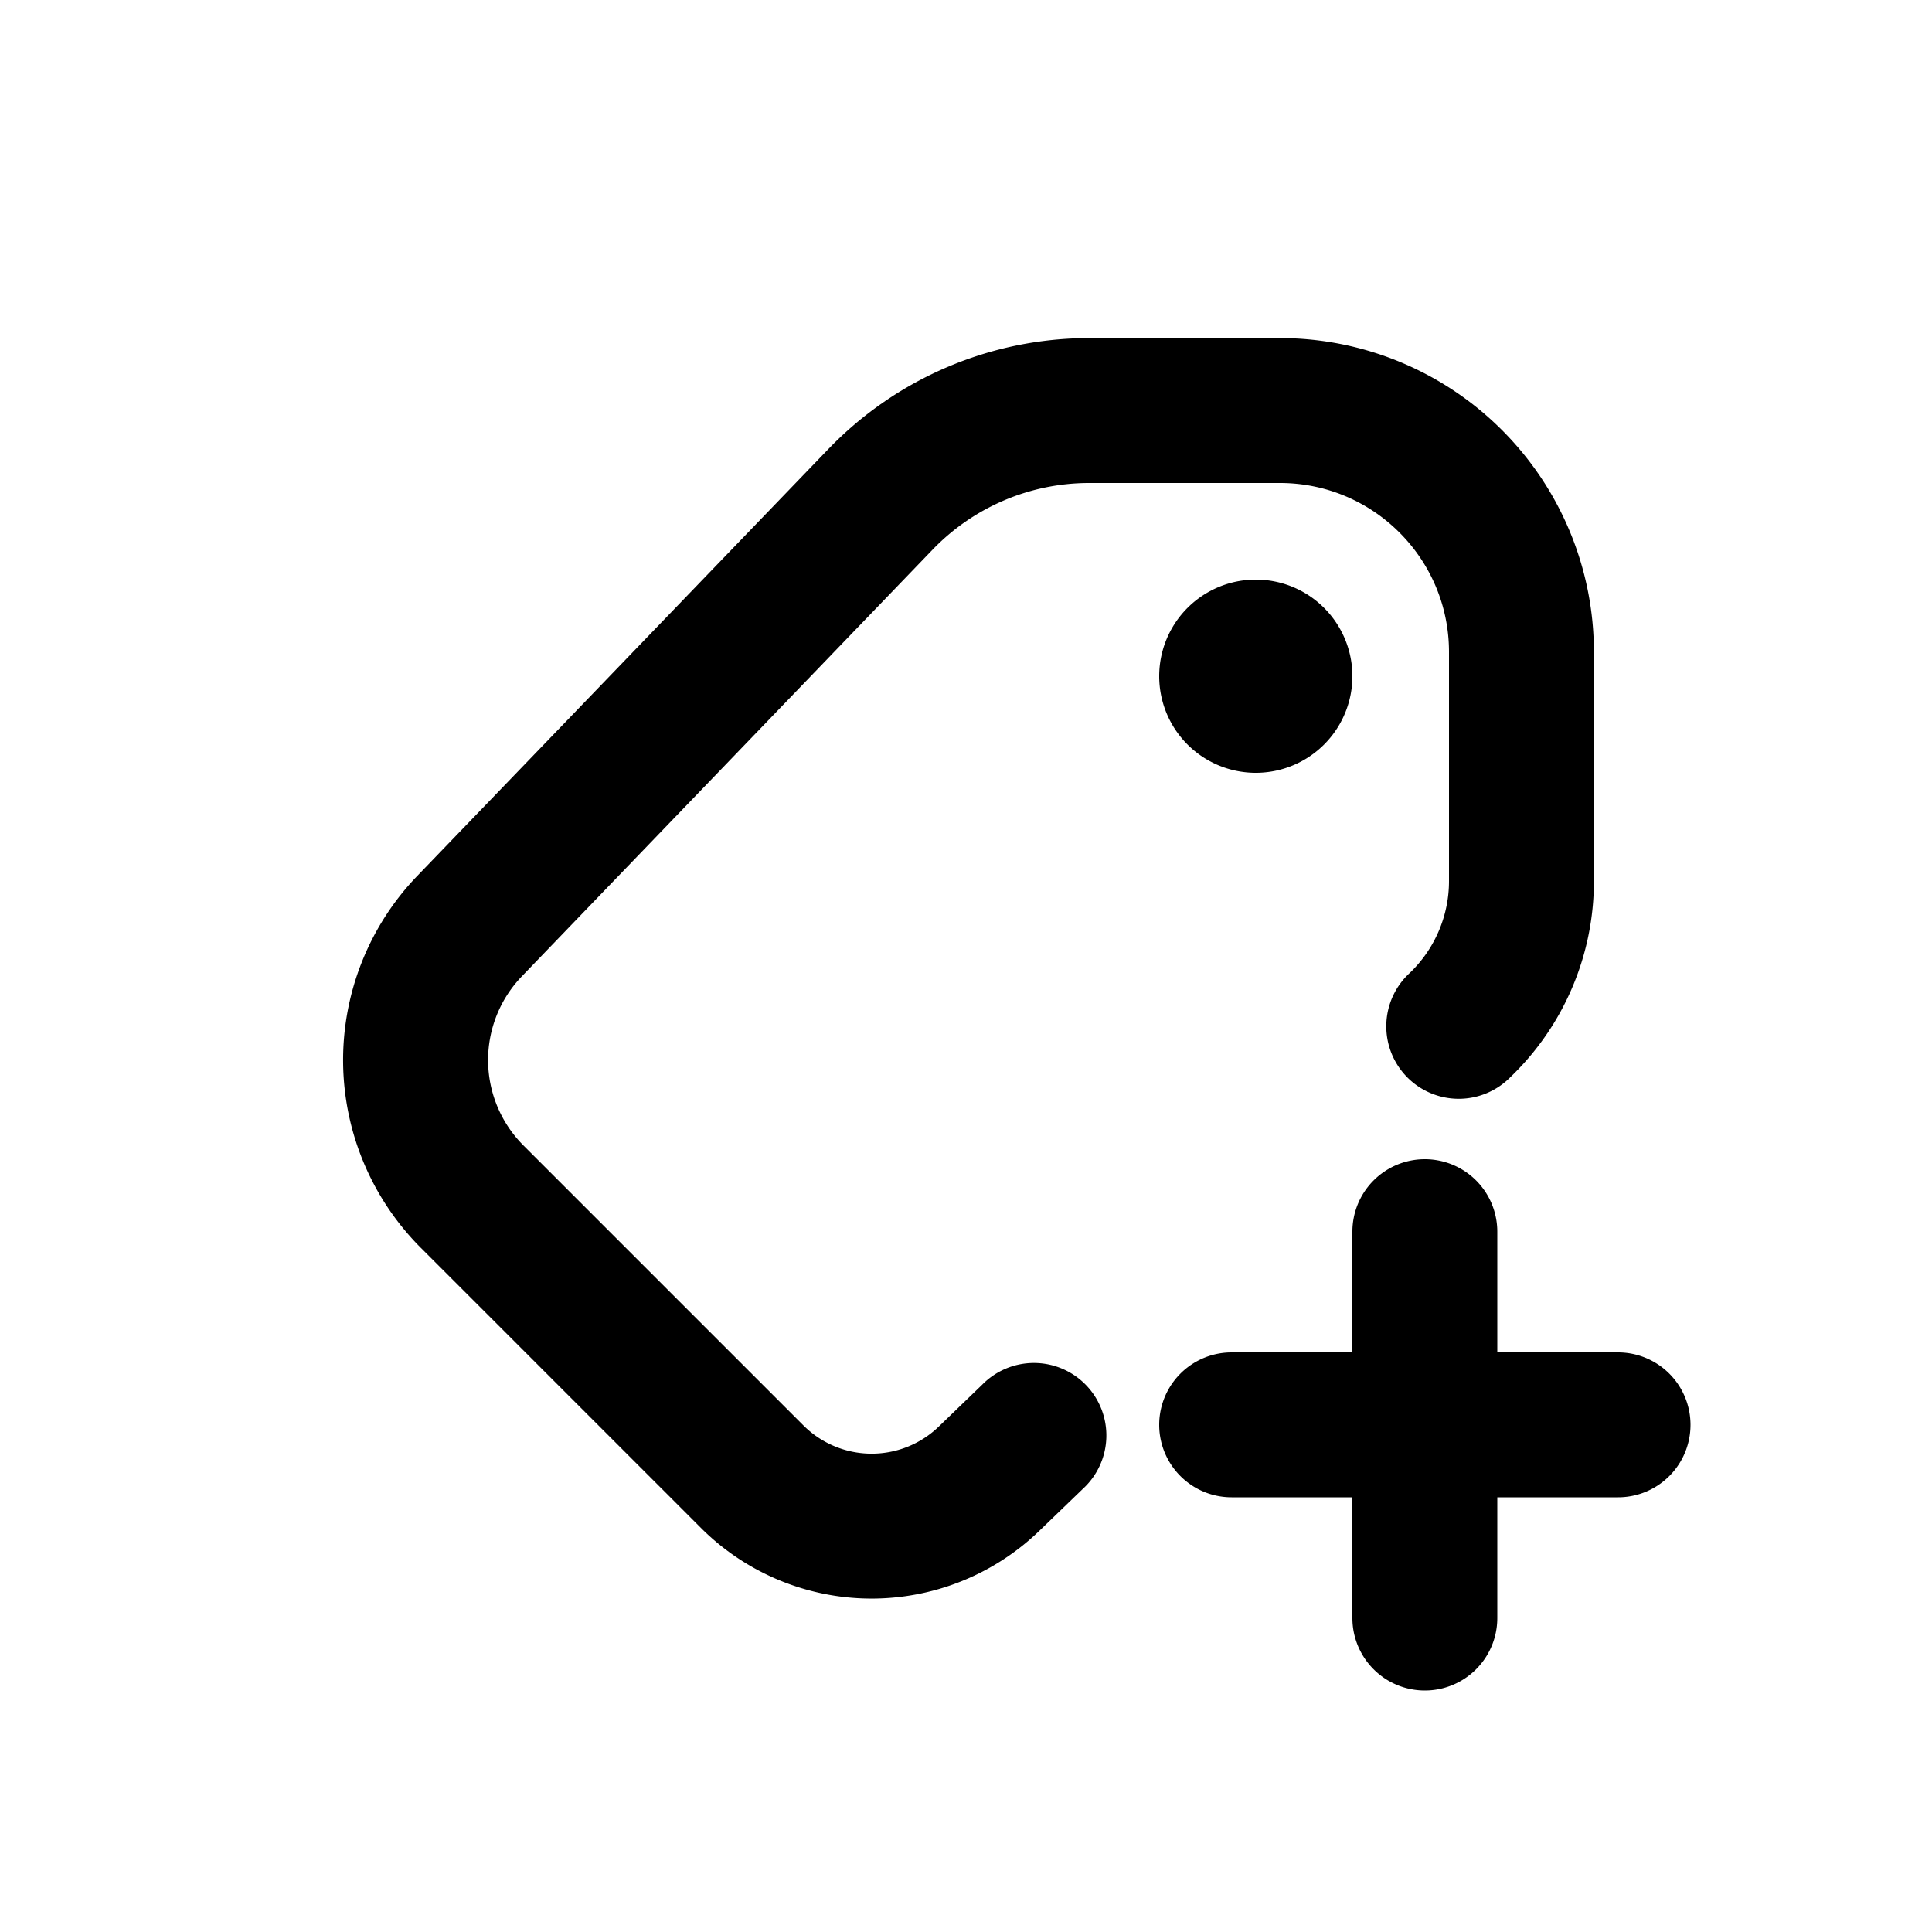 <svg xmlns="http://www.w3.org/2000/svg" viewBox="0 0 20 20"><path fill="currentColor" d="M11.276 3.5a3.75 3.75 0 0 0-2.701 1.149l-4.254 4.417a2.75 2.75 0 0 0 .036 3.852l2.898 2.898a2.5 2.5 0 0 0 3.502.033l.45-.434a.75.75 0 1 0-1.04-1.08l-.45.434a1 1 0 0 1-1.401-.014l-2.898-2.898a1.25 1.25 0 0 1-.016-1.75l4.253-4.418a2.25 2.25 0 0 1 1.62-.689h1.975c.966 0 1.75.784 1.75 1.75v2.371c0 .358-.146.7-.403.948a.75.75 0 1 0 1.04 1.08 2.81 2.81 0 0 0 .863-2.028v-2.371a3.25 3.25 0 0 0-3.25-3.25h-1.974Z"/><path fill="currentColor" d="M13 8a1 1 0 1 0 0-2 1 1 0 0 0 0 2Z"/><path fill="currentColor" d="M14.75 12a.75.75 0 0 1 .75.75v1.25h1.25a.75.75 0 0 1 0 1.5h-1.25v1.25a.75.75 0 0 1-1.5 0v-1.25h-1.25a.75.75 0 0 1 0-1.5h1.25v-1.25a.75.75 0 0 1 .75-.75Z"/></svg>